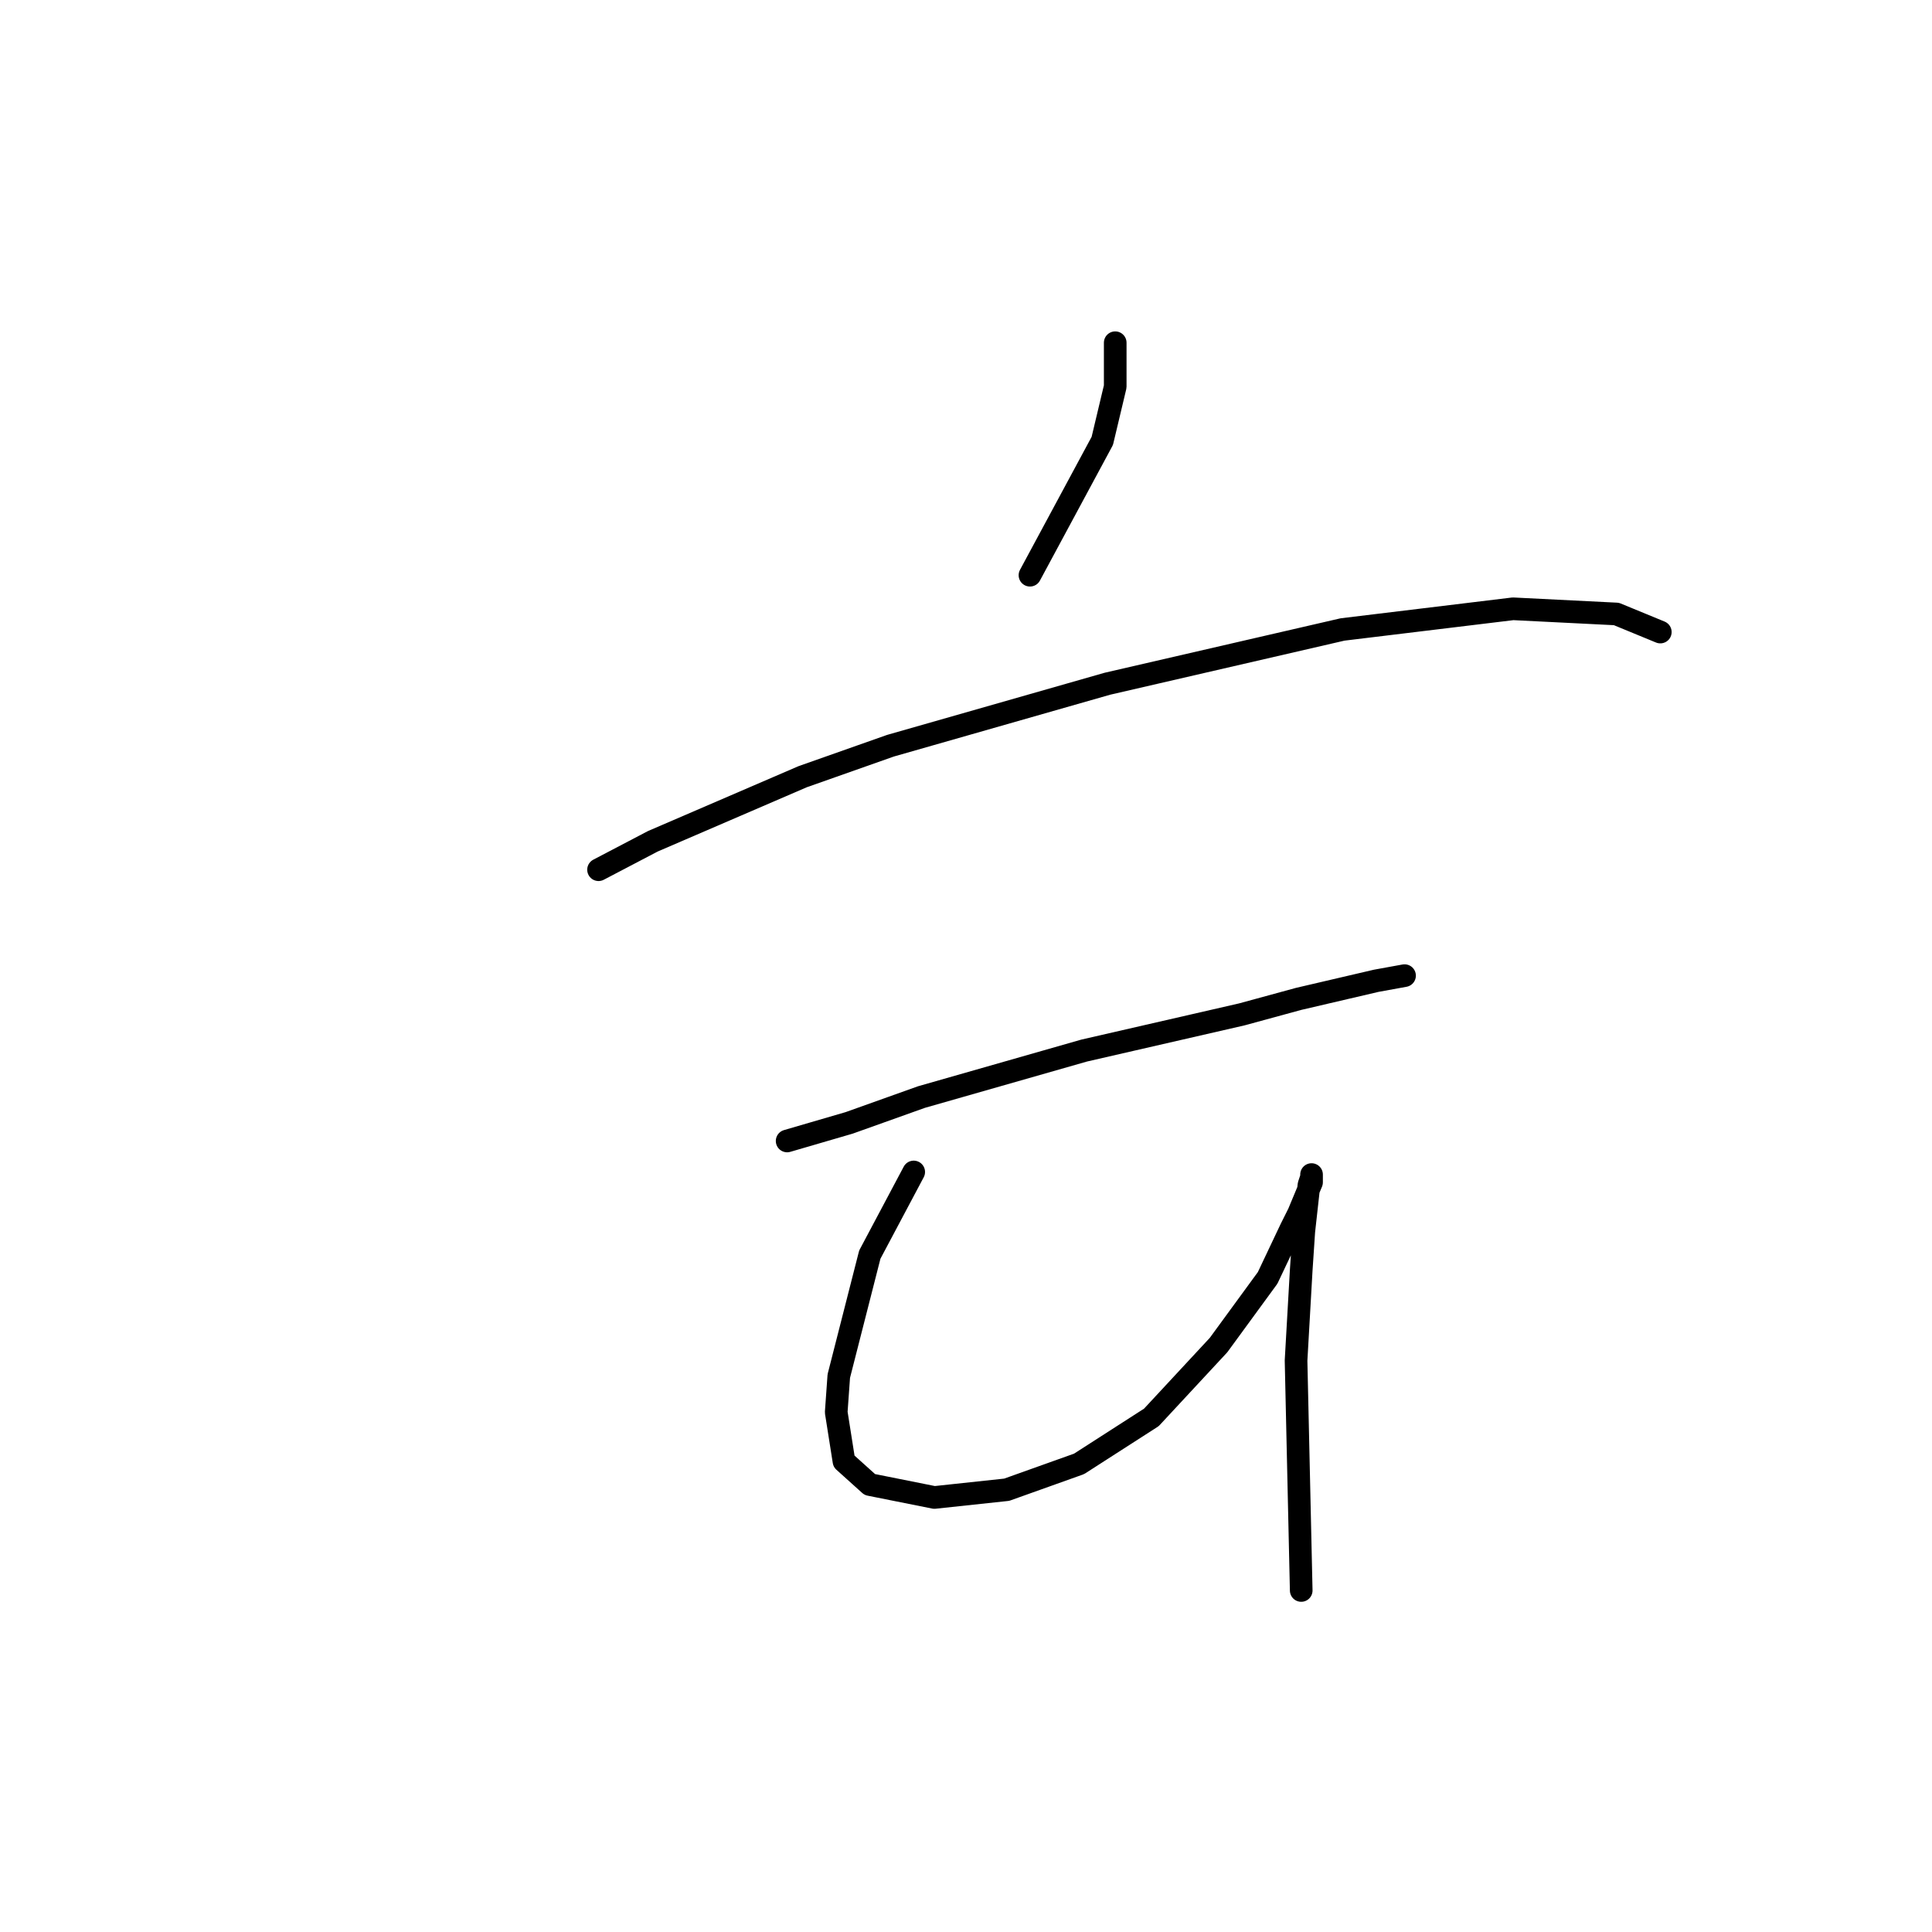 <?xml version="1.0" standalone="no"?>
    <svg width="256" height="256" xmlns="http://www.w3.org/2000/svg" version="1.1">
    <polyline stroke="black" stroke-width="3" stroke-linecap="round" fill="transparent" stroke-linejoin="round" points="147.772 45.412 147.772 51.231 146.06 58.419 136.476 76.219 136.476 76.219 " />
        <polyline stroke="black" stroke-width="3" stroke-linecap="round" fill="transparent" stroke-linejoin="round" points="79.31 115.242 86.499 111.477 106.353 102.919 117.991 98.812 146.745 90.596 177.895 83.408 200.487 80.669 214.18 81.354 219.999 83.75 219.999 83.75 " />
        <polyline stroke="black" stroke-width="3" stroke-linecap="round" fill="transparent" stroke-linejoin="round" points="104.299 151.185 112.514 148.789 122.099 145.366 143.664 139.204 164.545 134.412 172.076 132.358 182.345 129.962 186.11 129.277 186.11 129.277 " />
        <polyline stroke="black" stroke-width="3" stroke-linecap="round" fill="transparent" stroke-linejoin="round" points="121.072 155.292 115.253 166.246 111.145 182.335 110.803 187.127 111.83 193.631 115.253 196.712 123.81 198.423 133.395 197.396 142.98 193.973 152.564 187.812 161.464 178.227 167.968 169.327 171.049 162.823 172.076 160.769 173.787 156.662 173.787 155.635 173.787 155.977 173.445 157.004 172.76 163.166 172.418 168.3 171.734 180.281 172.418 210.746 172.418 210.746 " />
        </svg>